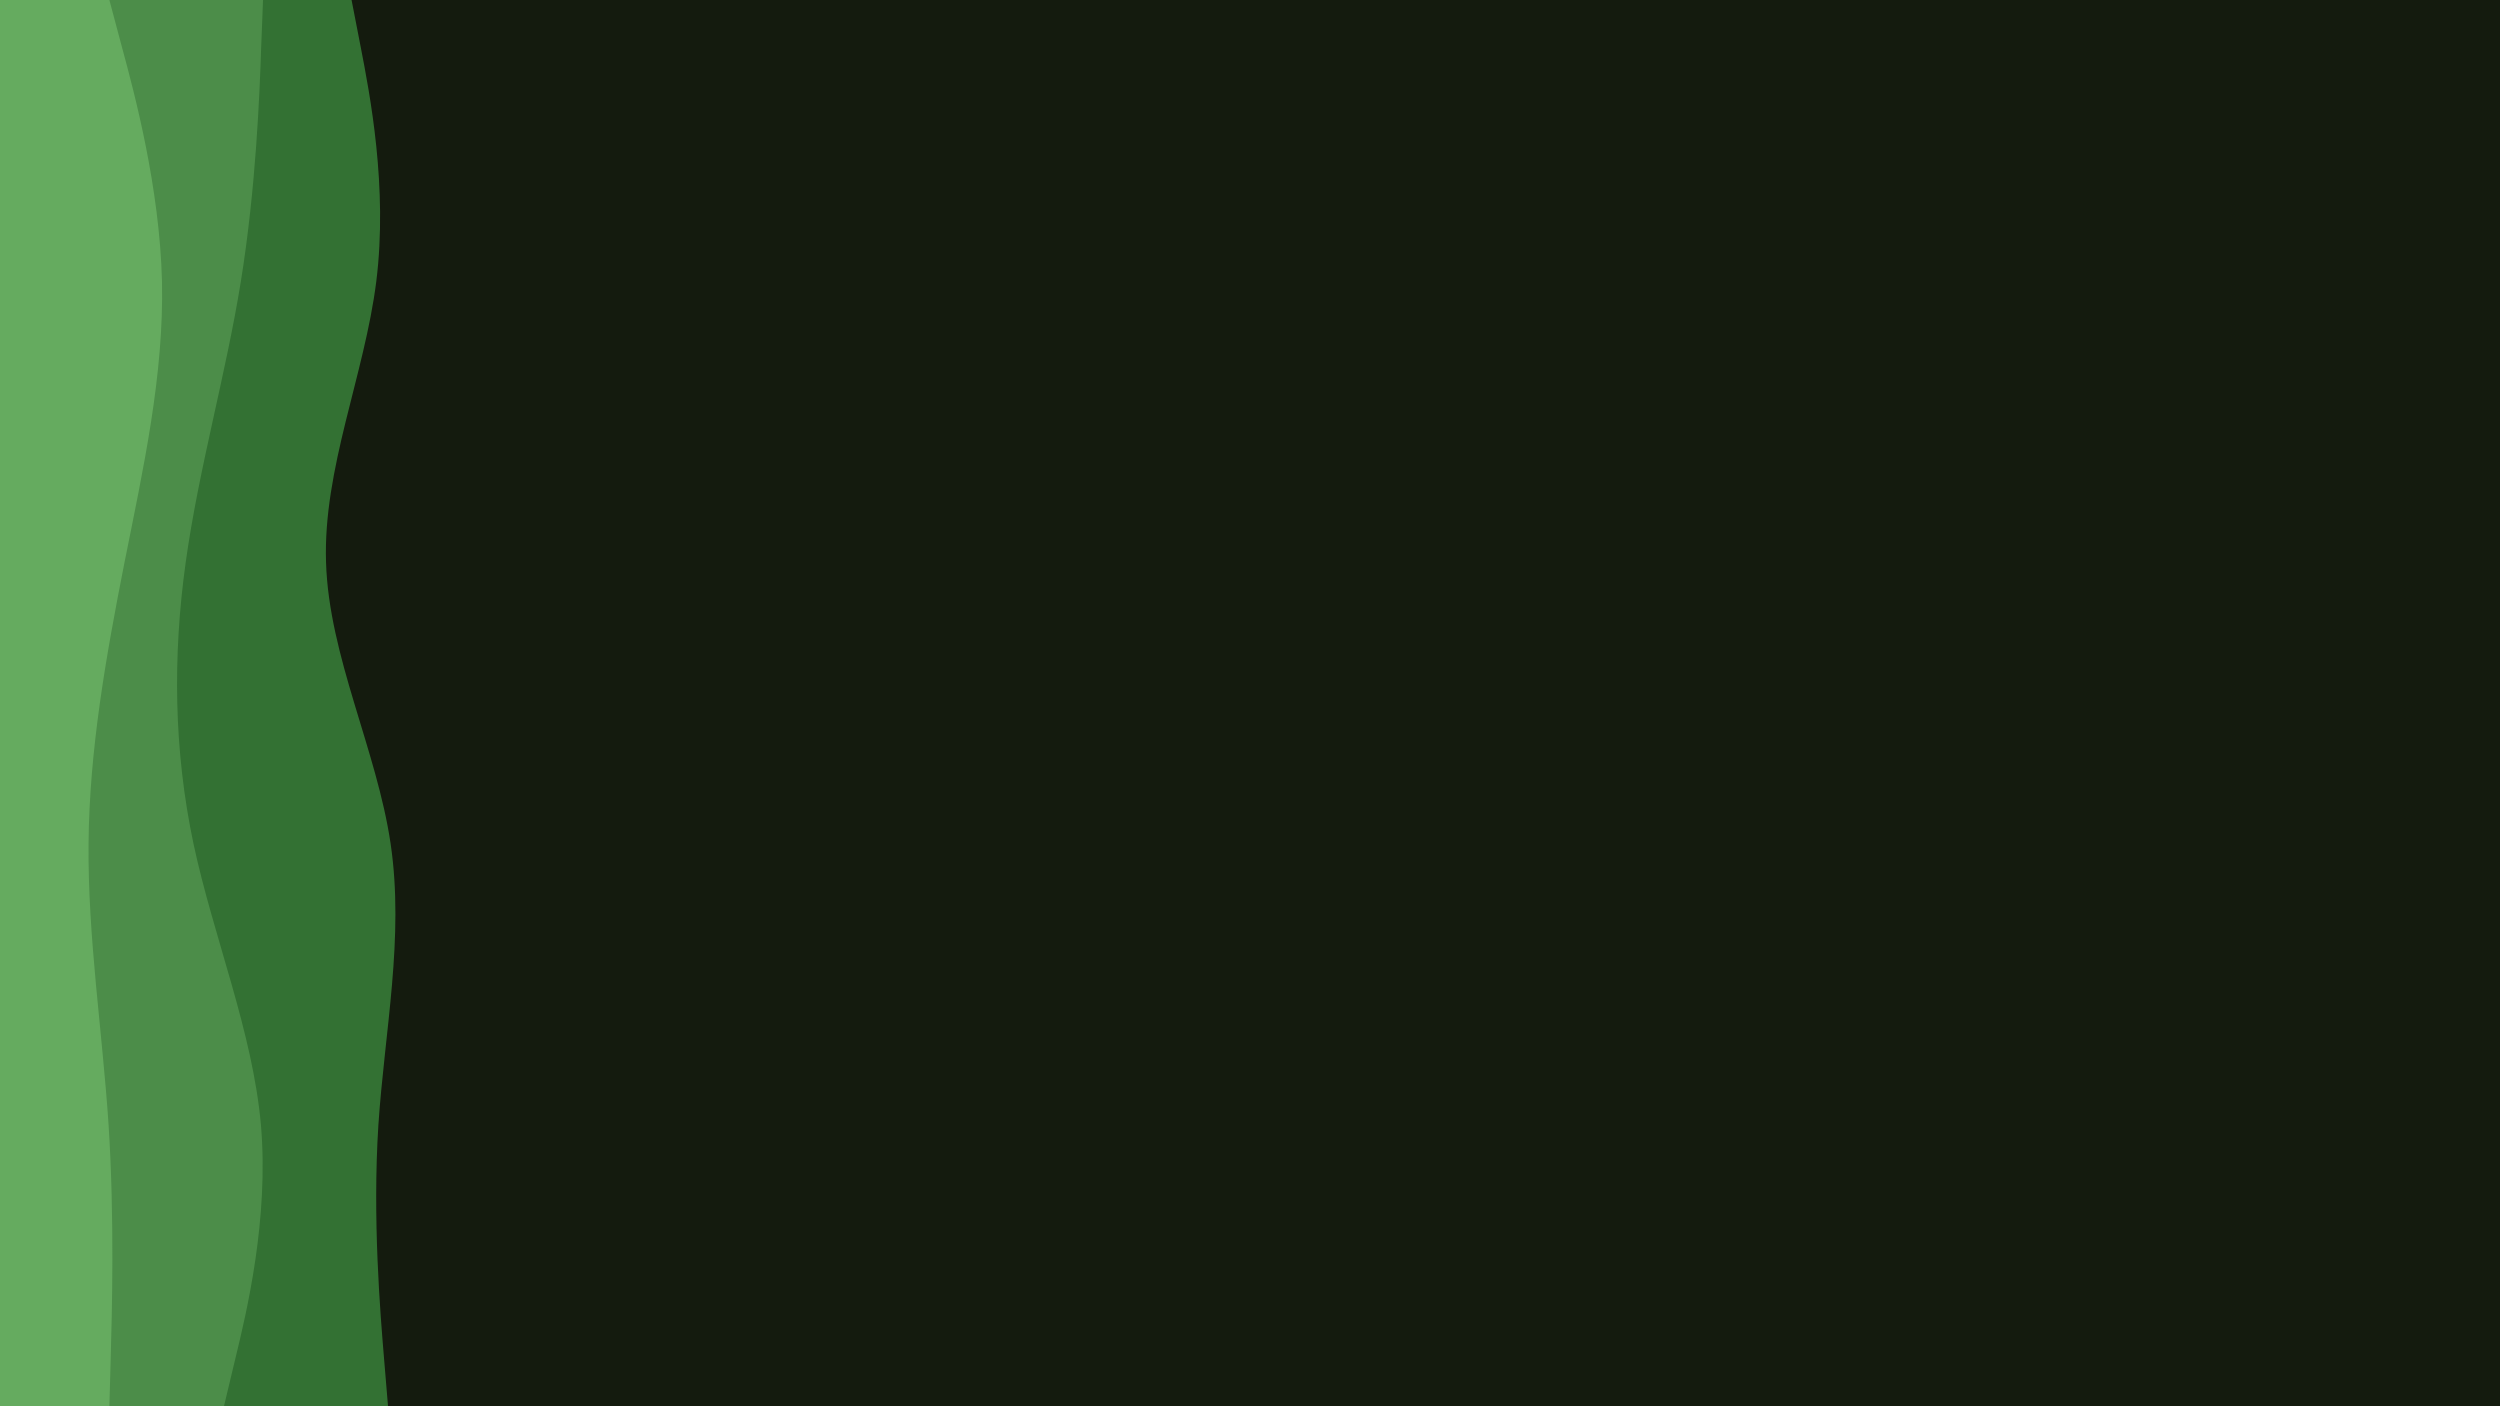 <svg id="visual" viewBox="0 0 960 540" width="960" height="540" xmlns="http://www.w3.org/2000/svg" xmlns:xlink="http://www.w3.org/1999/xlink" version="1.1"><rect x="0" y="0" width="960" height="540" fill="#141B0E"></rect><path d="M135 0L138.5 18C142 36 149 72 144.5 108C140 144 124 180 125.2 216C126.3 252 144.7 288 150 324C155.3 360 147.7 396 145.3 432C143 468 146 504 147.5 522L149 540L0 540L0 522C0 504 0 468 0 432C0 396 0 360 0 324C0 288 0 252 0 216C0 180 0 144 0 108C0 72 0 36 0 18L0 0Z" fill="#337133"></path><path d="M101 0L100.3 18C99.7 36 98.3 72 92.5 108C86.7 144 76.3 180 71.3 216C66.3 252 66.7 288 74.3 324C82 360 97 396 100.2 432C103.3 468 94.7 504 90.3 522L86 540L0 540L0 522C0 504 0 468 0 432C0 396 0 360 0 324C0 288 0 252 0 216C0 180 0 144 0 108C0 72 0 36 0 18L0 0Z" fill="#4c8d49"></path><path d="M42 0L46.8 18C51.7 36 61.3 72 62.2 108C63 144 55 180 47.8 216C40.7 252 34.3 288 34 324C33.7 360 39.3 396 41.7 432C44 468 43 504 42.5 522L42 540L0 540L0 522C0 504 0 468 0 432C0 396 0 360 0 324C0 288 0 252 0 216C0 180 0 144 0 108C0 72 0 36 0 18L0 0Z" fill="#65ab5f"></path></svg>